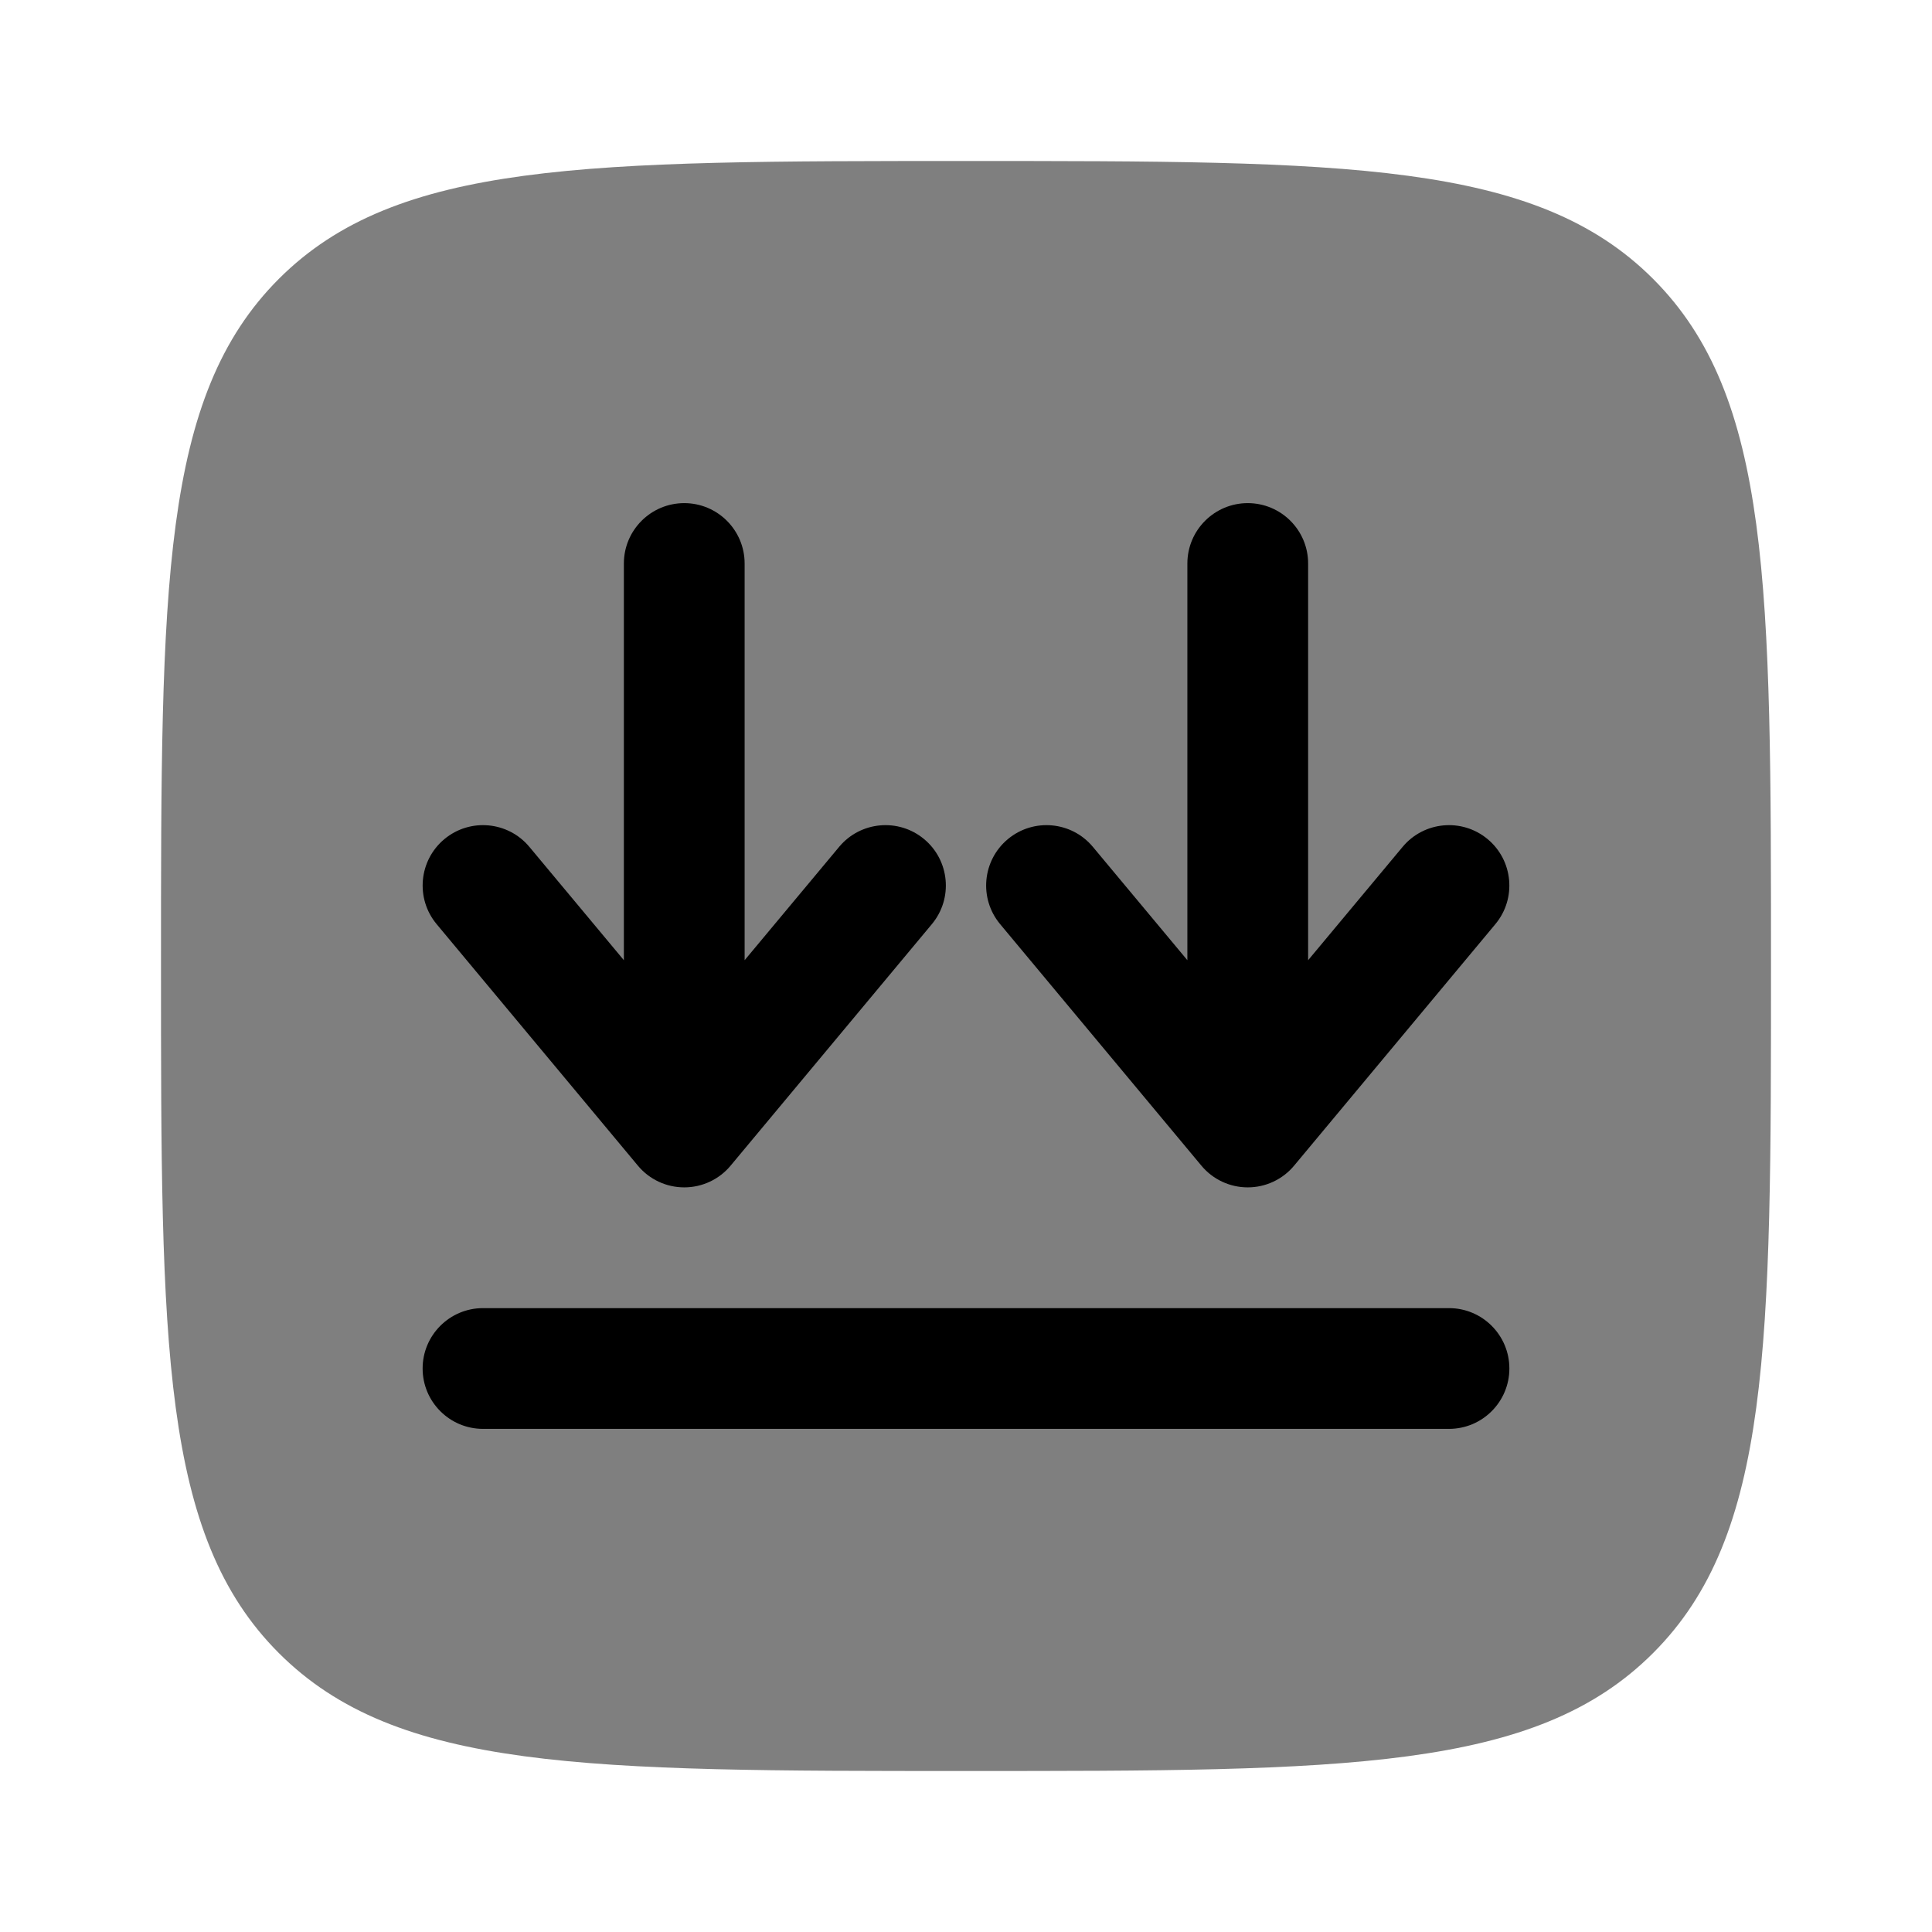 <svg width="24" height="24" viewBox="0 0 24 24" fill="currentColor" xmlns="http://www.w3.org/2000/svg">
<path opacity="0.5" d="M2 12C2 7.286 2 4.929 3.464 3.464C4.929 2 7.286 2 12 2C16.714 2 19.071 2 20.535 3.464C22 4.929 22 7.286 22 12C22 16.714 22 19.071 20.535 20.535C19.071 22 16.714 22 12 22C7.286 22 4.929 22 3.464 20.535C2 19.071 2 16.714 2 12Z" fill="currentColor"/>
<path d="M8.5 6.25C8.914 6.25 9.25 6.586 9.25 7V11.928L10.424 10.52C10.689 10.202 11.162 10.159 11.48 10.424C11.798 10.689 11.841 11.162 11.576 11.48L9.076 14.48C8.934 14.651 8.723 14.75 8.5 14.75C8.277 14.75 8.066 14.651 7.924 14.48L5.424 11.48C5.159 11.162 5.202 10.689 5.52 10.424C5.838 10.159 6.311 10.202 6.576 10.52L7.75 11.928L7.75 7C7.75 6.586 8.086 6.25 8.5 6.25Z" fill="currentColor"/>
<path d="M15.5 6.25C15.914 6.25 16.25 6.586 16.25 7L16.25 11.928L17.424 10.52C17.689 10.202 18.162 10.159 18.48 10.424C18.798 10.689 18.841 11.162 18.576 11.48L16.076 14.48C15.934 14.651 15.723 14.75 15.5 14.75C15.277 14.75 15.066 14.651 14.924 14.48L12.424 11.48C12.159 11.162 12.202 10.689 12.52 10.424C12.838 10.159 13.311 10.202 13.576 10.52L14.75 11.928L14.75 7C14.75 6.586 15.086 6.25 15.5 6.25Z" fill="currentColor"/>
<path d="M6 16.25C5.586 16.25 5.25 16.586 5.25 17C5.25 17.414 5.586 17.75 6 17.75H18C18.414 17.75 18.75 17.414 18.75 17C18.75 16.586 18.414 16.25 18 16.25H6Z" fill="currentColor"/>
</svg>
